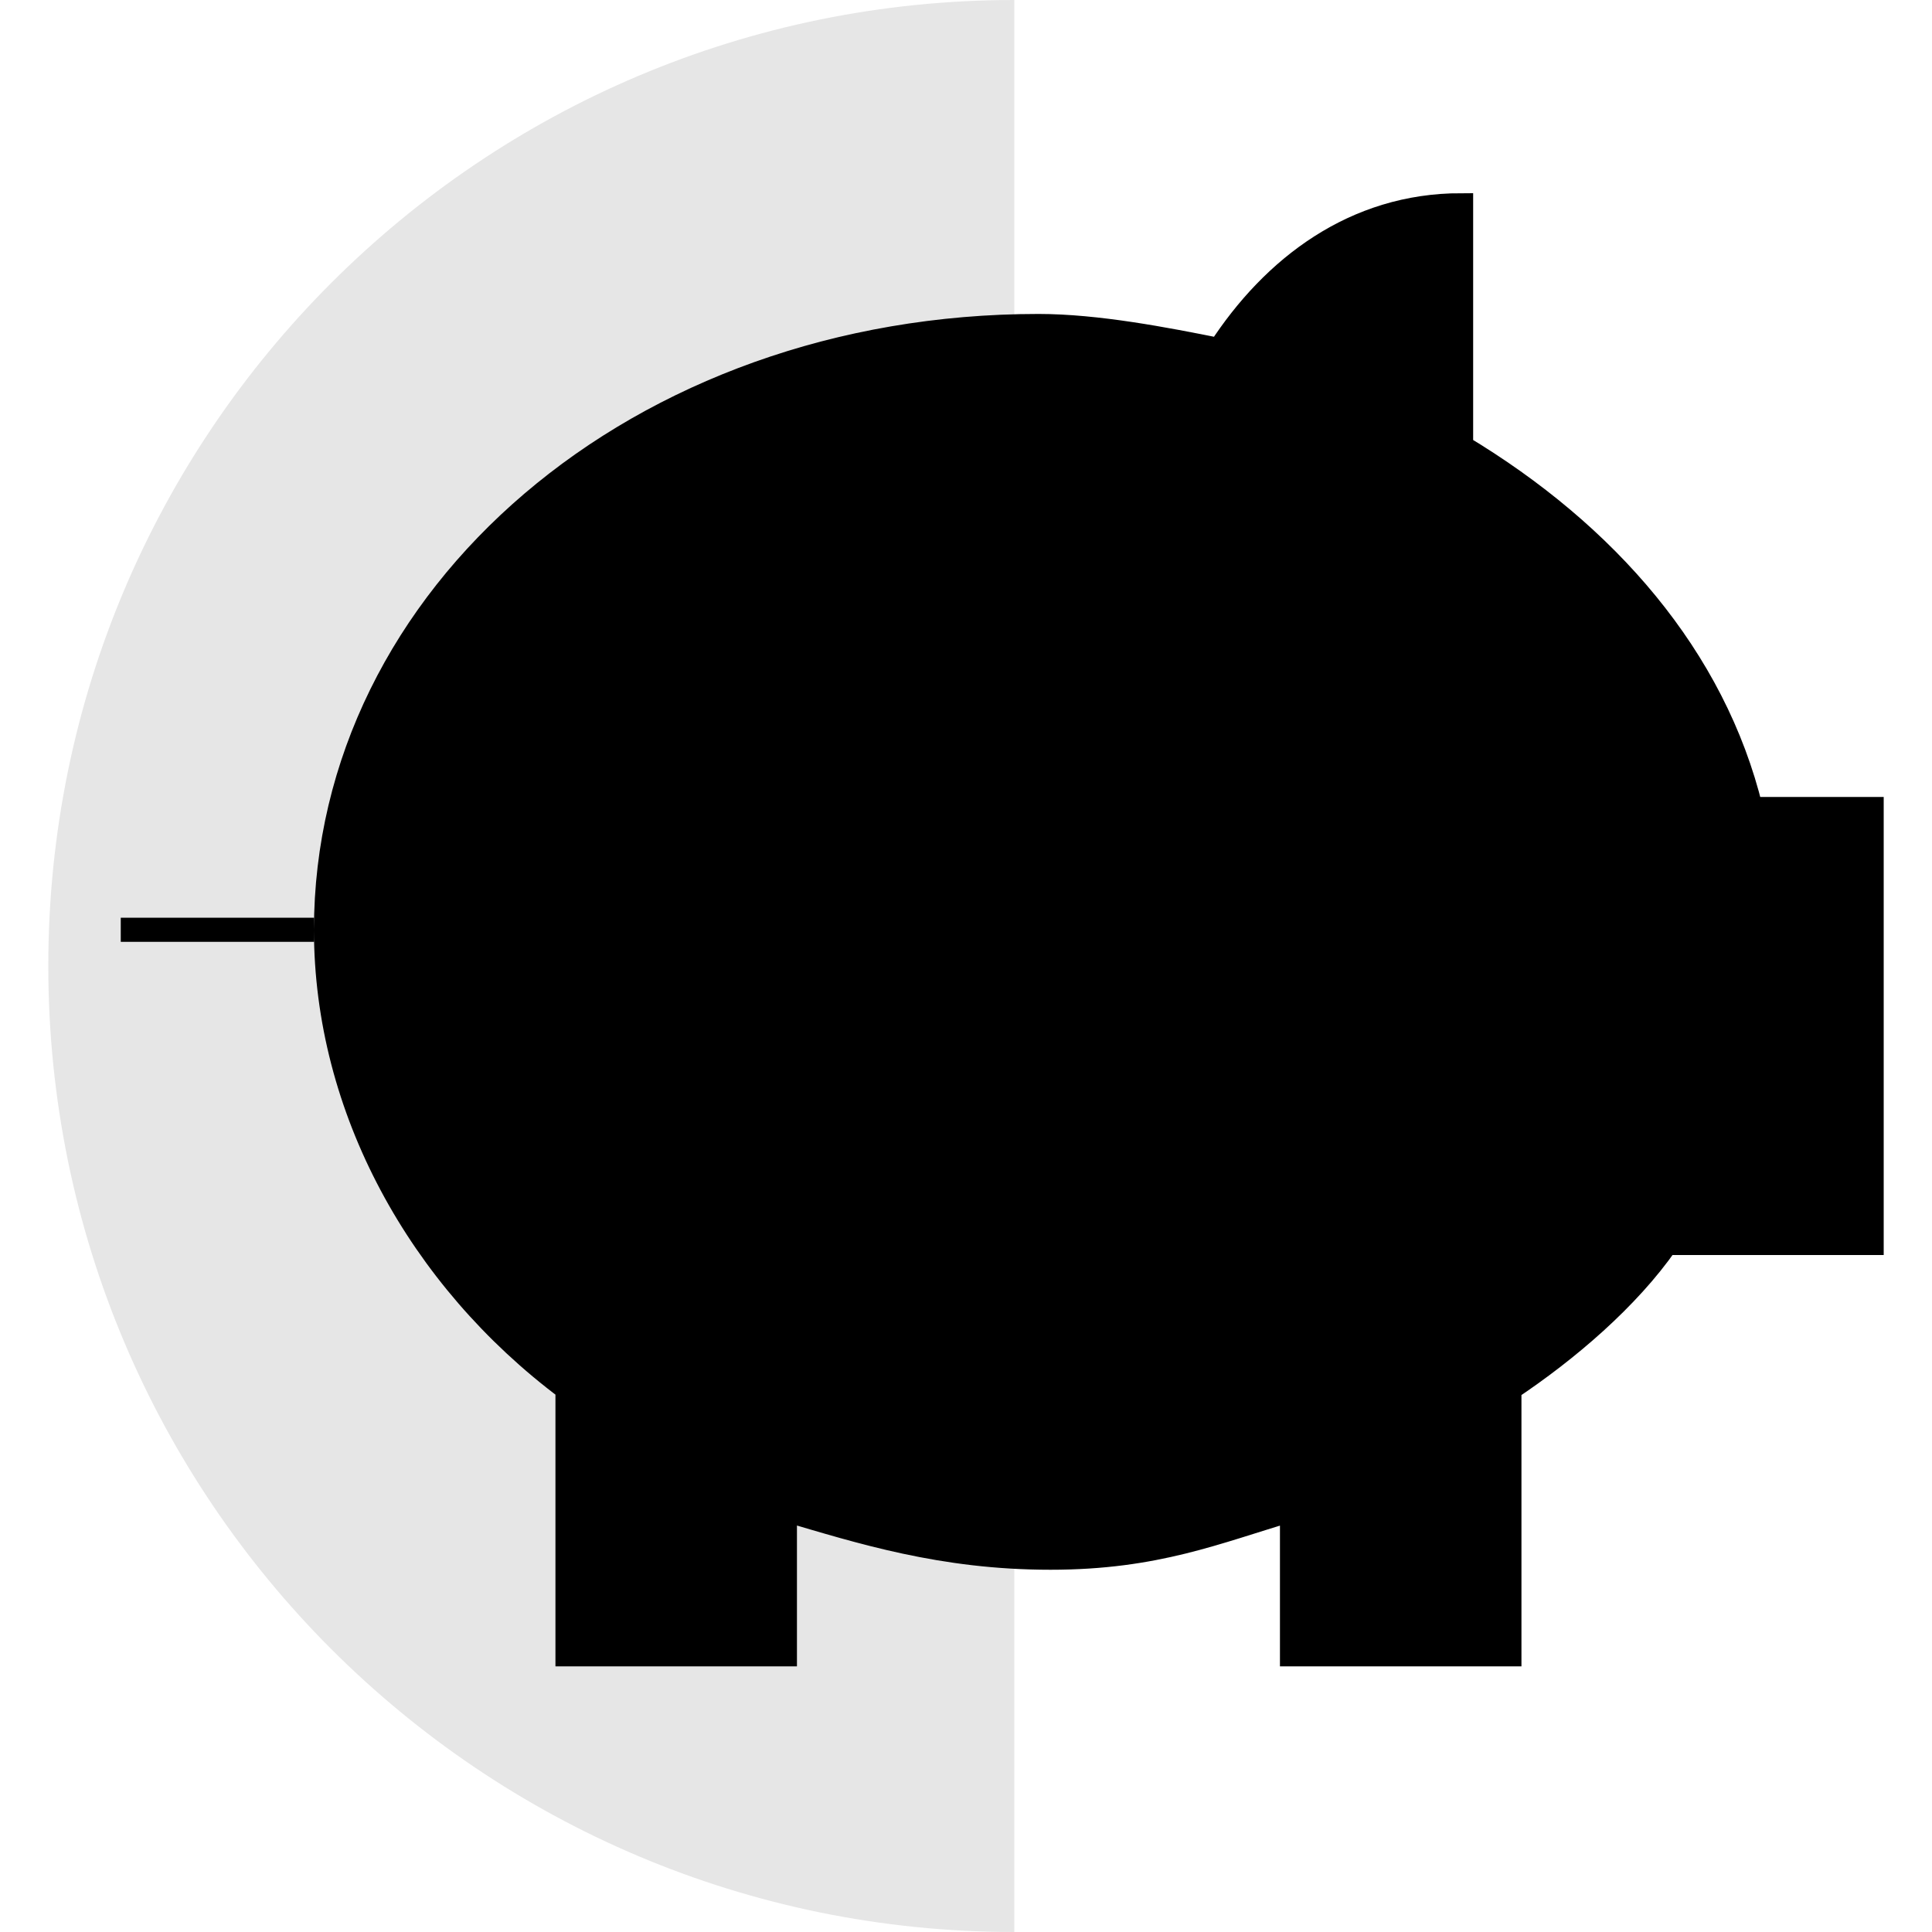 <svg xmlns="http://www.w3.org/2000/svg" viewBox="0 0 80 80"><path clip-rule="evenodd" d="M42 0C19.909 0 2 17.909 2 40s17.909 40 40 40V0z" fill="currentColor" fill-rule="evenodd" opacity=".1" stroke="none"></path><path d="M77.5 33.5h-5c-1.528-6.27-5.99-11.39-12-15v-10c-4.4 0-7.773 2.565-10 6-2.258-.453-5.078-1-7.5-1-16.567 0-29.5 11.192-29.5 25 0 7.395 3.878 14.422 10 19v11h9v-6c3.133.922 6.5 2 11 2 4.376 0 6.867-1.078 10-2v6h9v-11c2.4-1.6 4.907-3.743 6.5-6.033h8.5V33.5zM5 38.5h8M35 21.5h14" stroke="currentColor" vector-effect="non-scaling-stroke"></path><path d="M65.5 31.5c0 2.208-1.792 4-4 4s-4-1.792-4-4 1.792-4 4-4 4 1.792 4 4" stroke="currentColor" vector-effect="non-scaling-stroke"></path></svg>
